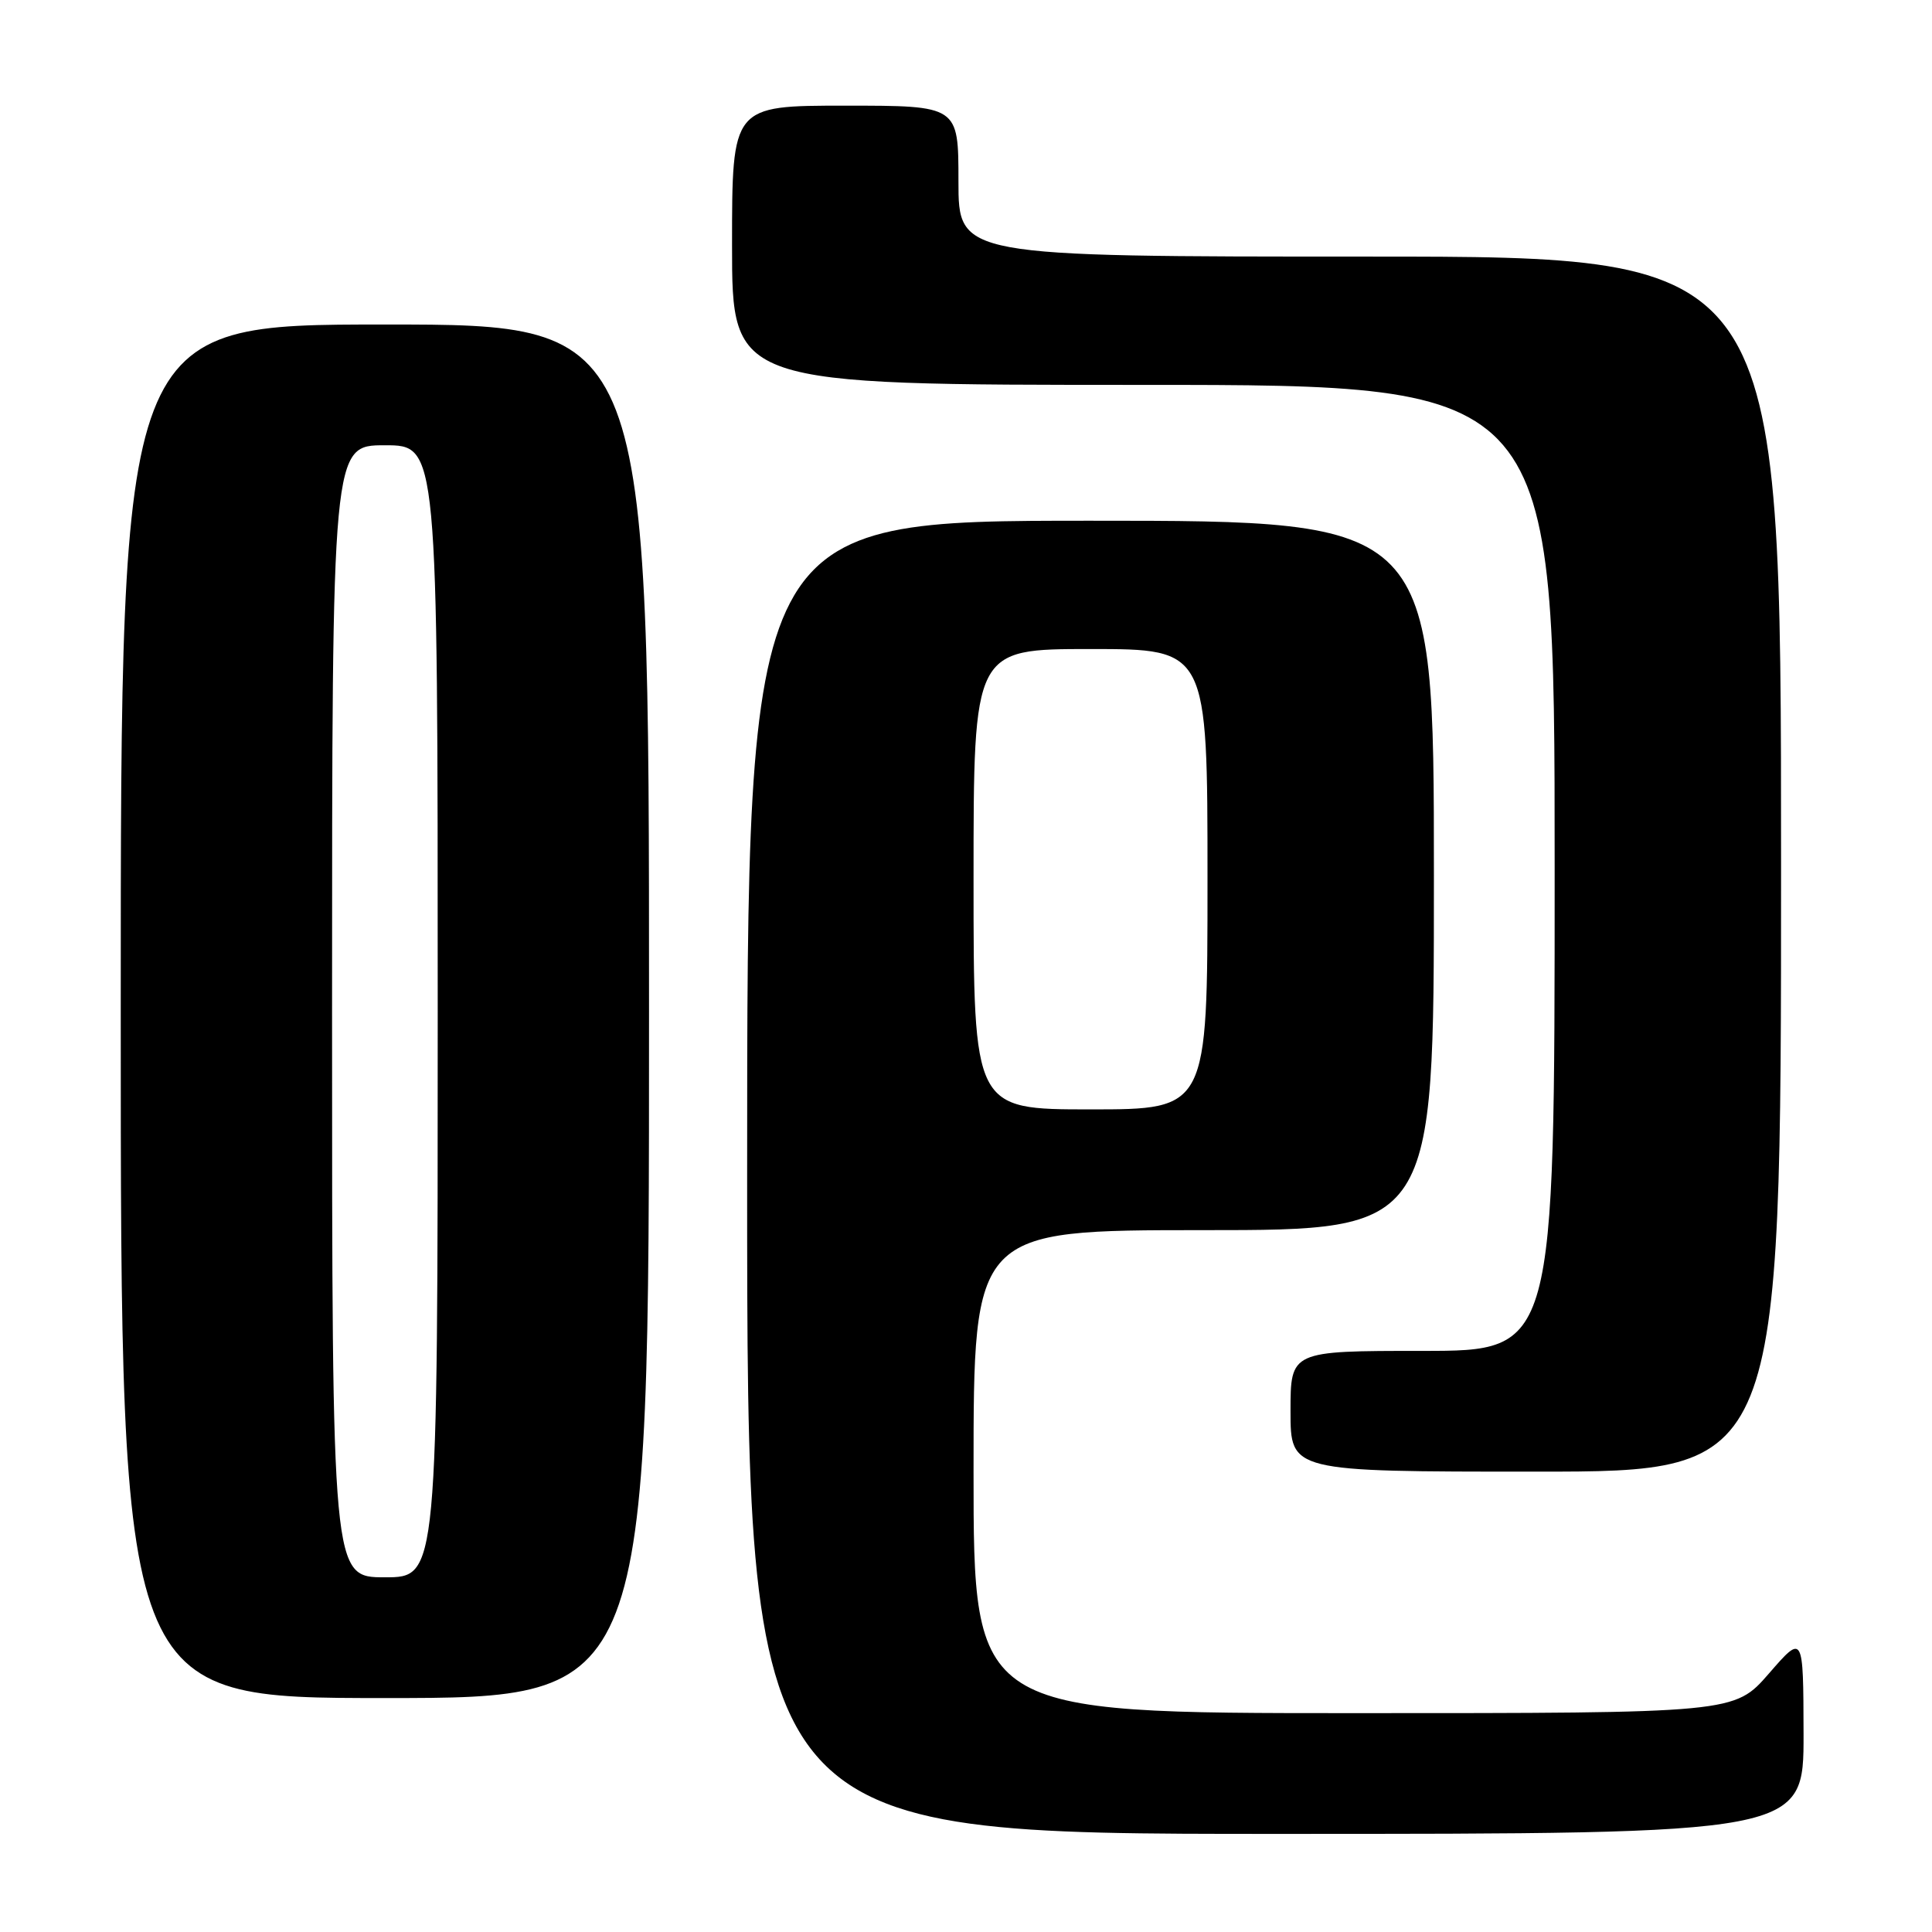 <?xml version="1.0" encoding="UTF-8" standalone="no"?>
<!DOCTYPE svg PUBLIC "-//W3C//DTD SVG 1.1//EN" "http://www.w3.org/Graphics/SVG/1.1/DTD/svg11.dtd" >
<svg xmlns="http://www.w3.org/2000/svg" xmlns:xlink="http://www.w3.org/1999/xlink" version="1.1" viewBox="0 0 256 256">
 <g >
 <path fill="currentColor"
d=" M 238.98 229.75 C 238.95 216.50 238.95 216.50 234.39 221.75 C 229.82 227.00 229.82 227.00 179.41 227.00 C 129.00 227.00 129.00 227.00 129.00 195.00 C 129.00 163.00 129.00 163.00 159.50 163.00 C 190.00 163.00 190.00 163.00 190.00 116.00 C 190.00 69.00 190.00 69.00 144.50 69.00 C 99.00 69.00 99.00 69.00 99.00 156.00 C 99.00 243.00 99.00 243.00 169.00 243.00 C 239.00 243.00 239.00 243.00 238.98 229.75 Z  M 86.00 134.00 C 86.00 43.00 86.00 43.00 51.00 43.00 C 16.00 43.00 16.00 43.00 16.00 134.00 C 16.00 225.00 16.00 225.00 51.00 225.00 C 86.00 225.00 86.00 225.00 86.00 134.00 Z  M 236.00 114.50 C 236.00 34.00 236.00 34.00 181.50 34.00 C 127.00 34.00 127.00 34.00 127.00 24.00 C 127.00 14.00 127.00 14.00 112.00 14.00 C 97.00 14.00 97.00 14.00 97.00 32.50 C 97.00 51.00 97.00 51.00 151.50 51.00 C 206.00 51.00 206.00 51.00 206.00 115.00 C 206.00 179.00 206.00 179.00 188.50 179.00 C 171.00 179.00 171.00 179.00 171.00 187.00 C 171.00 195.00 171.00 195.00 203.50 195.00 C 236.00 195.00 236.00 195.00 236.00 114.50 Z  M 129.00 116.50 C 129.00 86.00 129.00 86.00 144.50 86.00 C 160.00 86.00 160.00 86.00 160.00 116.50 C 160.00 147.00 160.00 147.00 144.50 147.00 C 129.00 147.00 129.00 147.00 129.00 116.50 Z  M 44.00 134.00 C 44.00 59.00 44.00 59.00 51.00 59.00 C 58.00 59.00 58.00 59.00 58.00 134.00 C 58.00 209.00 58.00 209.00 51.00 209.00 C 44.00 209.00 44.00 209.00 44.00 134.00 Z "/>
</g>
</svg>